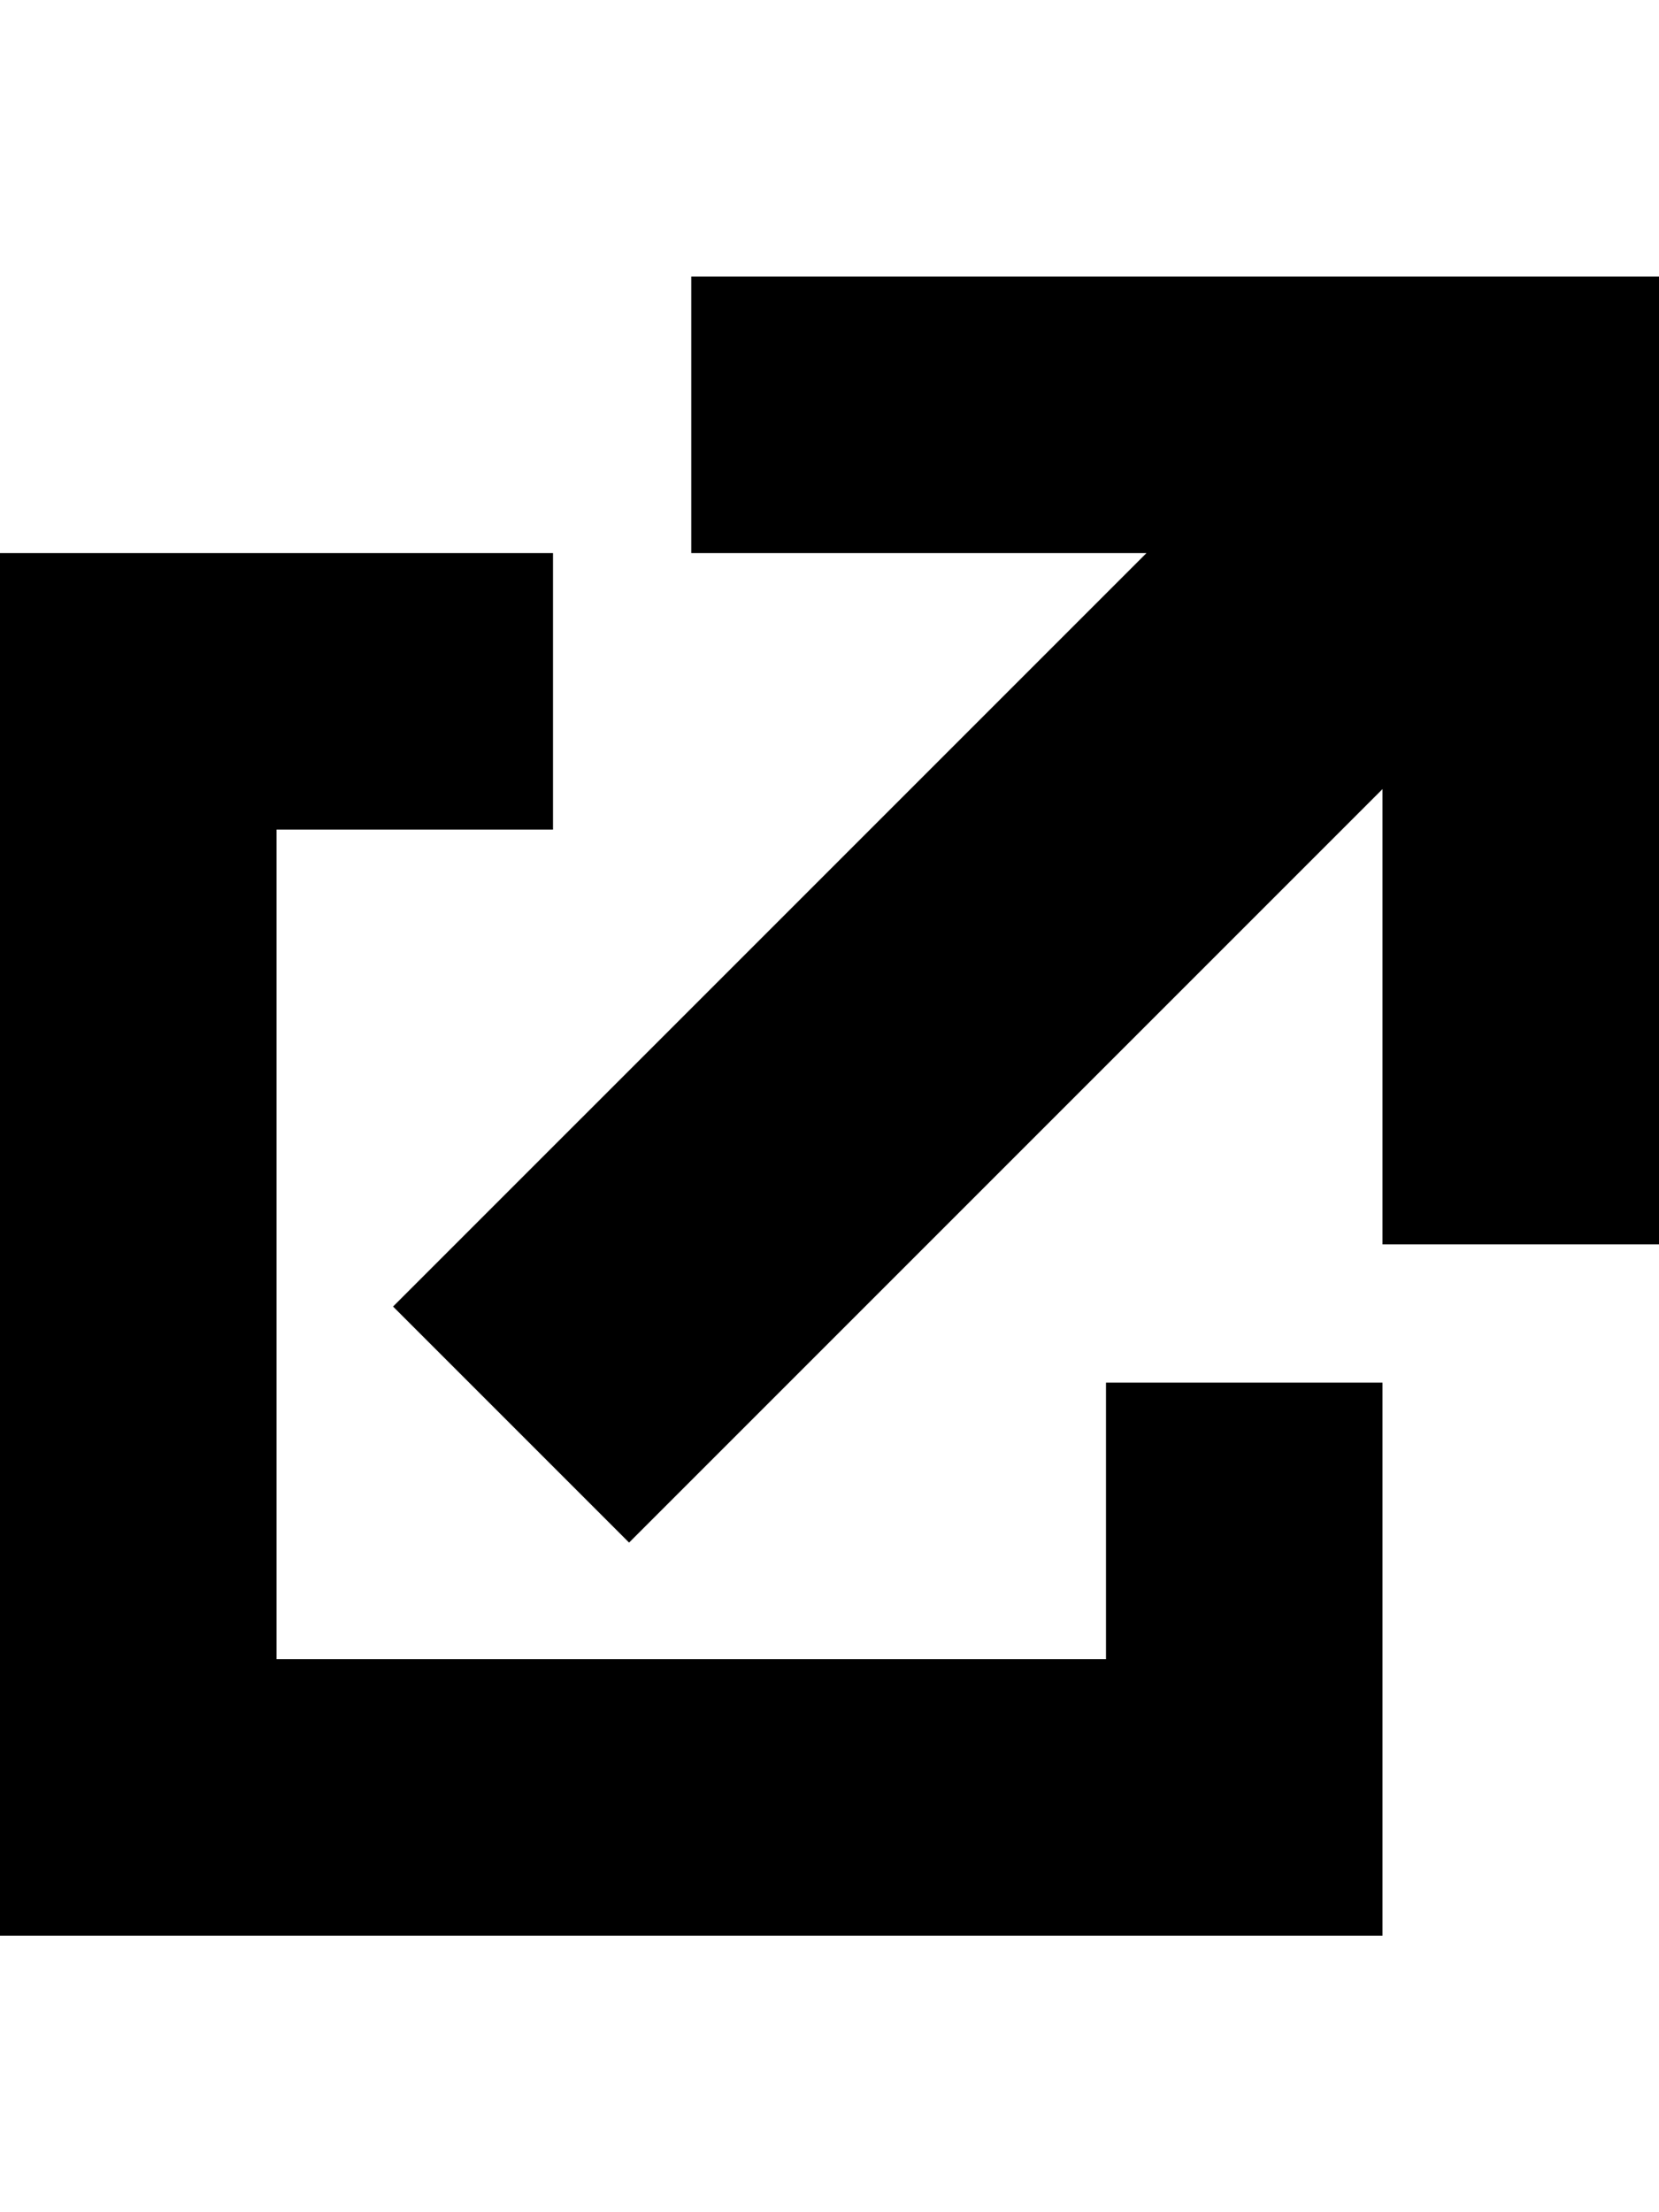 <?xml version="1.0" encoding="utf-8"?>
<!-- Generator: Adobe Illustrator 22.1.0, SVG Export Plug-In . SVG Version: 6.00 Build 0)  -->
<svg version="1.2" baseProfile="tiny" id="レイヤー_1"
	 xmlns="http://www.w3.org/2000/svg" xmlns:xlink="http://www.w3.org/1999/xlink" x="0px" y="0px" viewBox="0 0 384 512"
	 xml:space="preserve">
<path d="M256,320h64v128H0V128h128v64H64v192h192V320z M160,64v64h105.37L90.98,302.39l54.63,54.63L320,182.63V288h64V64H160z"/>
</svg>
